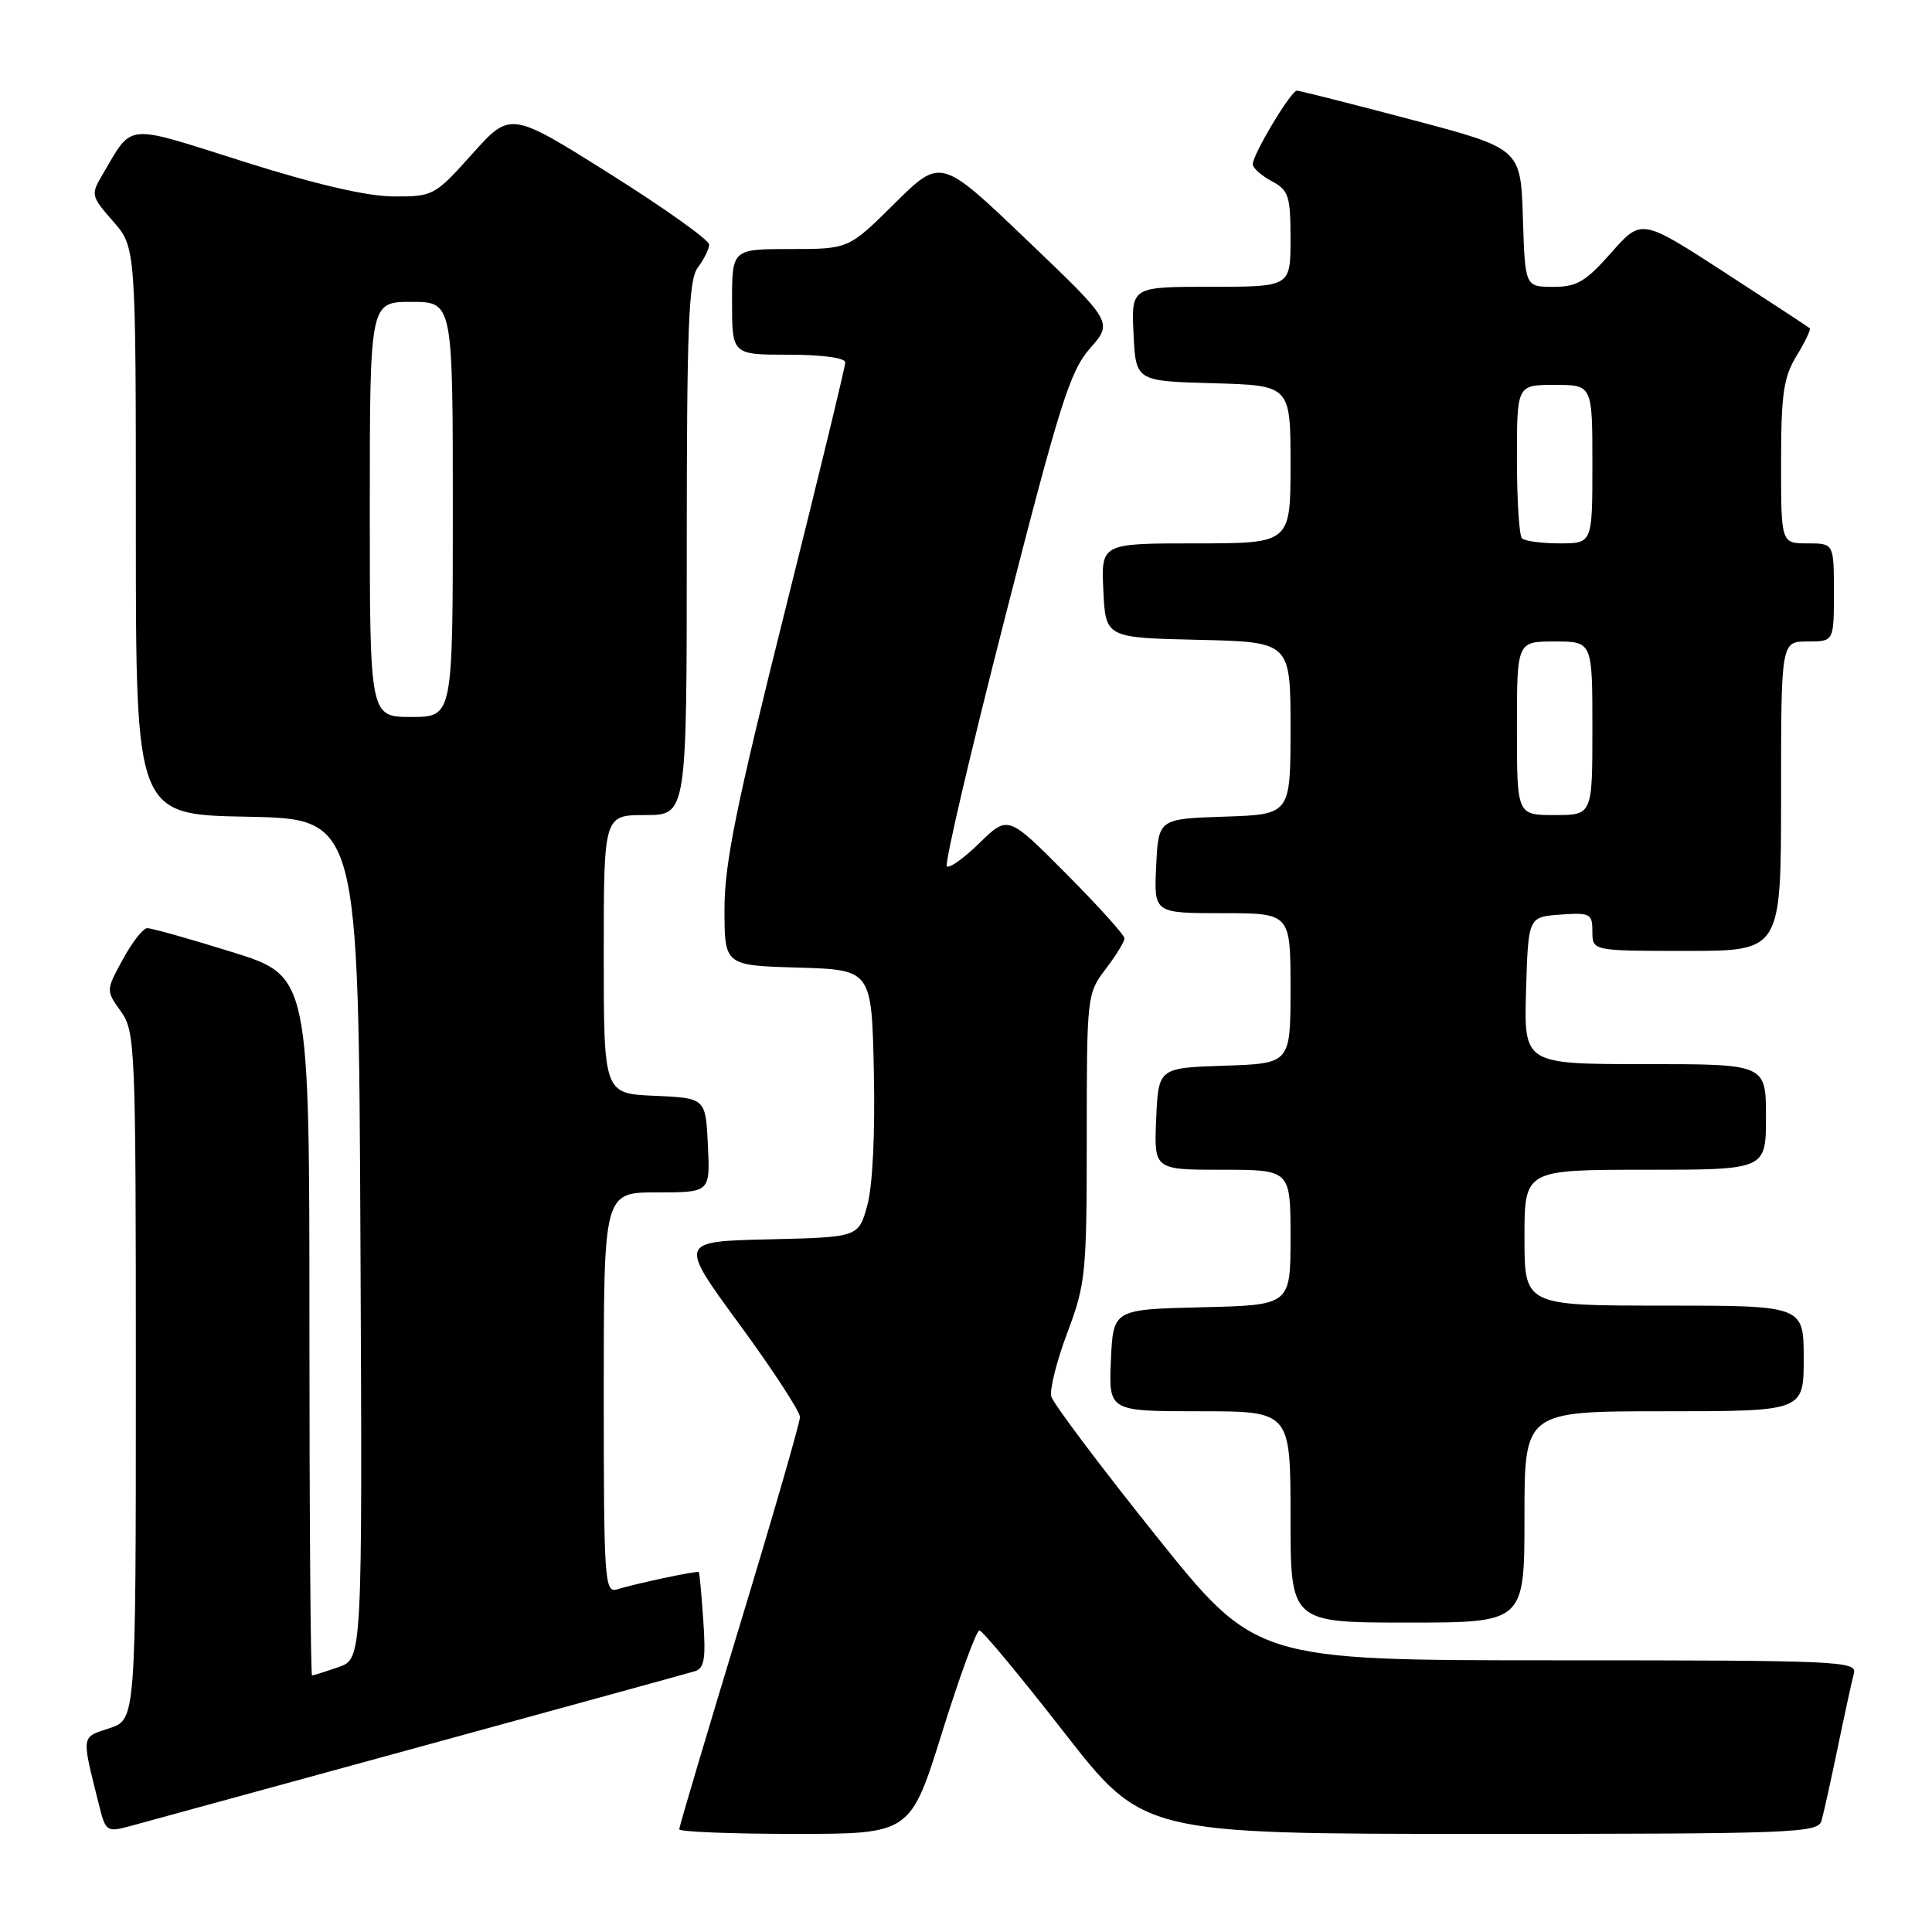 <?xml version="1.0" encoding="UTF-8" standalone="no"?>
<!DOCTYPE svg PUBLIC "-//W3C//DTD SVG 1.1//EN" "http://www.w3.org/Graphics/SVG/1.1/DTD/svg11.dtd" >
<svg xmlns="http://www.w3.org/2000/svg" xmlns:xlink="http://www.w3.org/1999/xlink" version="1.1" viewBox="0 0 256 256">
 <g >
 <path fill="currentColor"
d=" M 55.50 231.50 C 74.75 226.23 91.20 221.71 92.06 221.45 C 93.33 221.07 93.54 219.79 93.19 214.74 C 92.96 211.31 92.69 208.41 92.60 208.31 C 92.43 208.09 84.51 209.77 81.75 210.60 C 80.11 211.10 80.00 209.40 80.00 184.57 C 80.00 158.00 80.00 158.00 87.05 158.00 C 94.10 158.00 94.10 158.00 93.80 151.75 C 93.50 145.50 93.50 145.50 86.75 145.20 C 80.00 144.91 80.00 144.91 80.00 126.45 C 80.00 108.00 80.00 108.00 85.50 108.00 C 91.00 108.00 91.00 108.00 91.00 72.69 C 91.00 43.19 91.24 37.06 92.47 35.44 C 93.28 34.37 93.95 33.01 93.97 32.41 C 93.99 31.82 88.07 27.60 80.82 23.04 C 67.64 14.75 67.64 14.75 62.57 20.40 C 57.59 25.95 57.40 26.05 52.14 26.03 C 48.60 26.01 41.84 24.44 32.30 21.42 C 16.27 16.35 17.69 16.21 13.55 23.19 C 12.02 25.78 12.07 26.01 14.98 29.32 C 18.00 32.76 18.00 32.76 18.00 70.36 C 18.00 107.95 18.00 107.95 32.75 108.22 C 47.50 108.50 47.50 108.50 47.76 164.15 C 48.02 219.80 48.02 219.80 44.86 220.90 C 43.12 221.50 41.54 222.00 41.35 222.00 C 41.16 222.00 41.00 201.15 41.00 175.67 C 41.00 129.34 41.00 129.34 30.75 126.15 C 25.11 124.39 20.05 122.97 19.50 122.99 C 18.95 123.00 17.50 124.87 16.27 127.13 C 14.03 131.24 14.03 131.24 16.02 134.02 C 17.92 136.70 18.00 138.54 18.00 182.33 C 18.00 227.84 18.00 227.84 14.50 229.00 C 10.71 230.25 10.77 229.77 13.12 239.17 C 14.00 242.71 14.14 242.80 17.27 241.96 C 19.04 241.48 36.25 236.77 55.50 231.50 Z  M 124.85 229.50 C 127.17 222.07 129.39 216.02 129.78 216.04 C 130.18 216.06 135.22 222.13 140.99 229.54 C 151.49 243.00 151.49 243.00 196.18 243.00 C 237.88 243.00 240.90 242.88 241.36 241.25 C 241.64 240.29 242.61 235.90 243.52 231.50 C 244.43 227.10 245.39 222.71 245.65 221.75 C 246.11 220.10 243.75 220.00 206.26 220.00 C 166.38 220.00 166.38 220.00 153.06 203.35 C 145.73 194.19 139.54 185.95 139.30 185.04 C 139.06 184.14 140.02 180.33 141.43 176.58 C 143.86 170.13 144.00 168.72 144.00 150.73 C 144.00 131.96 144.04 131.64 146.50 128.41 C 147.87 126.61 149.00 124.78 149.00 124.34 C 149.00 123.90 145.53 120.05 141.28 115.78 C 133.57 108.02 133.57 108.02 129.80 111.69 C 127.73 113.72 125.78 115.11 125.46 114.79 C 125.14 114.47 128.60 99.67 133.15 81.90 C 140.43 53.46 141.78 49.18 144.44 46.15 C 147.47 42.70 147.47 42.70 136.06 31.80 C 124.66 20.90 124.66 20.90 118.55 26.95 C 112.45 33.00 112.45 33.00 104.72 33.00 C 97.00 33.00 97.00 33.00 97.00 40.00 C 97.00 47.00 97.00 47.00 104.50 47.00 C 108.95 47.00 112.00 47.42 112.00 48.02 C 112.00 48.59 108.40 63.43 104.00 81.00 C 97.56 106.73 96.00 114.41 96.00 120.44 C 96.00 127.93 96.00 127.93 105.75 128.21 C 115.50 128.50 115.50 128.50 115.79 142.00 C 115.97 150.15 115.63 157.17 114.92 159.72 C 113.76 163.94 113.76 163.94 101.85 164.22 C 89.94 164.50 89.94 164.50 97.97 175.47 C 102.39 181.50 106.00 187.03 106.00 187.77 C 106.00 188.50 102.40 200.95 98.00 215.44 C 93.60 229.93 90.00 242.05 90.00 242.39 C 90.00 242.72 96.89 243.00 105.32 243.00 C 120.64 243.00 120.64 243.00 124.85 229.50 Z  M 202.00 201.00 C 202.00 187.00 202.00 187.00 220.50 187.00 C 239.00 187.00 239.00 187.00 239.00 180.00 C 239.00 173.00 239.00 173.00 220.50 173.00 C 202.00 173.00 202.00 173.00 202.00 164.00 C 202.00 155.00 202.00 155.00 218.00 155.00 C 234.00 155.00 234.00 155.00 234.00 148.00 C 234.00 141.00 234.00 141.00 217.96 141.00 C 201.93 141.00 201.93 141.00 202.21 131.25 C 202.50 121.50 202.50 121.50 206.75 121.19 C 210.72 120.91 211.00 121.05 211.00 123.44 C 211.00 126.00 211.00 126.00 223.50 126.00 C 236.00 126.00 236.00 126.00 236.00 105.50 C 236.00 85.00 236.00 85.00 239.50 85.00 C 243.00 85.00 243.00 85.00 243.00 78.50 C 243.00 72.00 243.00 72.00 239.50 72.00 C 236.00 72.00 236.00 72.00 236.00 61.25 C 236.01 52.18 236.33 49.98 238.06 47.14 C 239.19 45.29 239.97 43.65 239.80 43.49 C 239.64 43.34 234.55 40.01 228.50 36.08 C 217.50 28.95 217.50 28.95 213.50 33.48 C 210.10 37.33 208.94 38.02 205.79 38.01 C 202.08 38.00 202.08 38.00 201.79 28.84 C 201.50 19.68 201.50 19.68 187.00 15.85 C 179.03 13.74 172.21 12.02 171.85 12.01 C 171.07 12.00 166.00 20.45 166.00 21.76 C 166.00 22.26 167.12 23.26 168.50 24.00 C 170.76 25.21 171.00 25.94 171.00 31.67 C 171.00 38.00 171.00 38.00 160.45 38.00 C 149.90 38.00 149.90 38.00 150.20 44.25 C 150.50 50.50 150.50 50.50 160.75 50.78 C 171.00 51.07 171.00 51.07 171.00 61.53 C 171.00 72.00 171.00 72.00 158.45 72.00 C 145.90 72.00 145.90 72.00 146.20 78.25 C 146.50 84.50 146.50 84.50 158.75 84.78 C 171.00 85.06 171.00 85.06 171.00 96.49 C 171.00 107.92 171.00 107.92 162.25 108.21 C 153.50 108.50 153.50 108.50 153.20 114.75 C 152.90 121.00 152.90 121.00 161.95 121.00 C 171.00 121.00 171.00 121.00 171.00 130.96 C 171.00 140.92 171.00 140.92 162.25 141.21 C 153.50 141.50 153.50 141.50 153.20 148.25 C 152.91 155.00 152.91 155.00 161.95 155.00 C 171.00 155.00 171.00 155.00 171.00 163.97 C 171.00 172.94 171.00 172.94 159.25 173.22 C 147.50 173.50 147.50 173.50 147.20 180.25 C 146.91 187.00 146.91 187.00 158.95 187.00 C 171.00 187.00 171.00 187.00 171.00 201.00 C 171.00 215.00 171.00 215.00 186.50 215.00 C 202.00 215.00 202.00 215.00 202.00 201.00 Z  M 49.00 67.50 C 49.00 40.00 49.00 40.00 54.50 40.00 C 60.00 40.00 60.00 40.00 60.00 67.50 C 60.00 95.00 60.00 95.00 54.50 95.00 C 49.00 95.00 49.00 95.00 49.00 67.50 Z  M 201.00 96.50 C 201.00 85.00 201.00 85.00 206.00 85.00 C 211.00 85.00 211.00 85.00 211.00 96.50 C 211.00 108.00 211.00 108.00 206.00 108.00 C 201.00 108.00 201.00 108.00 201.00 96.50 Z  M 201.67 71.33 C 201.30 70.97 201.00 66.24 201.00 60.83 C 201.00 51.00 201.00 51.00 206.00 51.00 C 211.00 51.00 211.00 51.00 211.00 61.50 C 211.00 72.00 211.00 72.00 206.67 72.00 C 204.28 72.00 202.03 71.70 201.67 71.33 Z "/>
</g>
</svg>